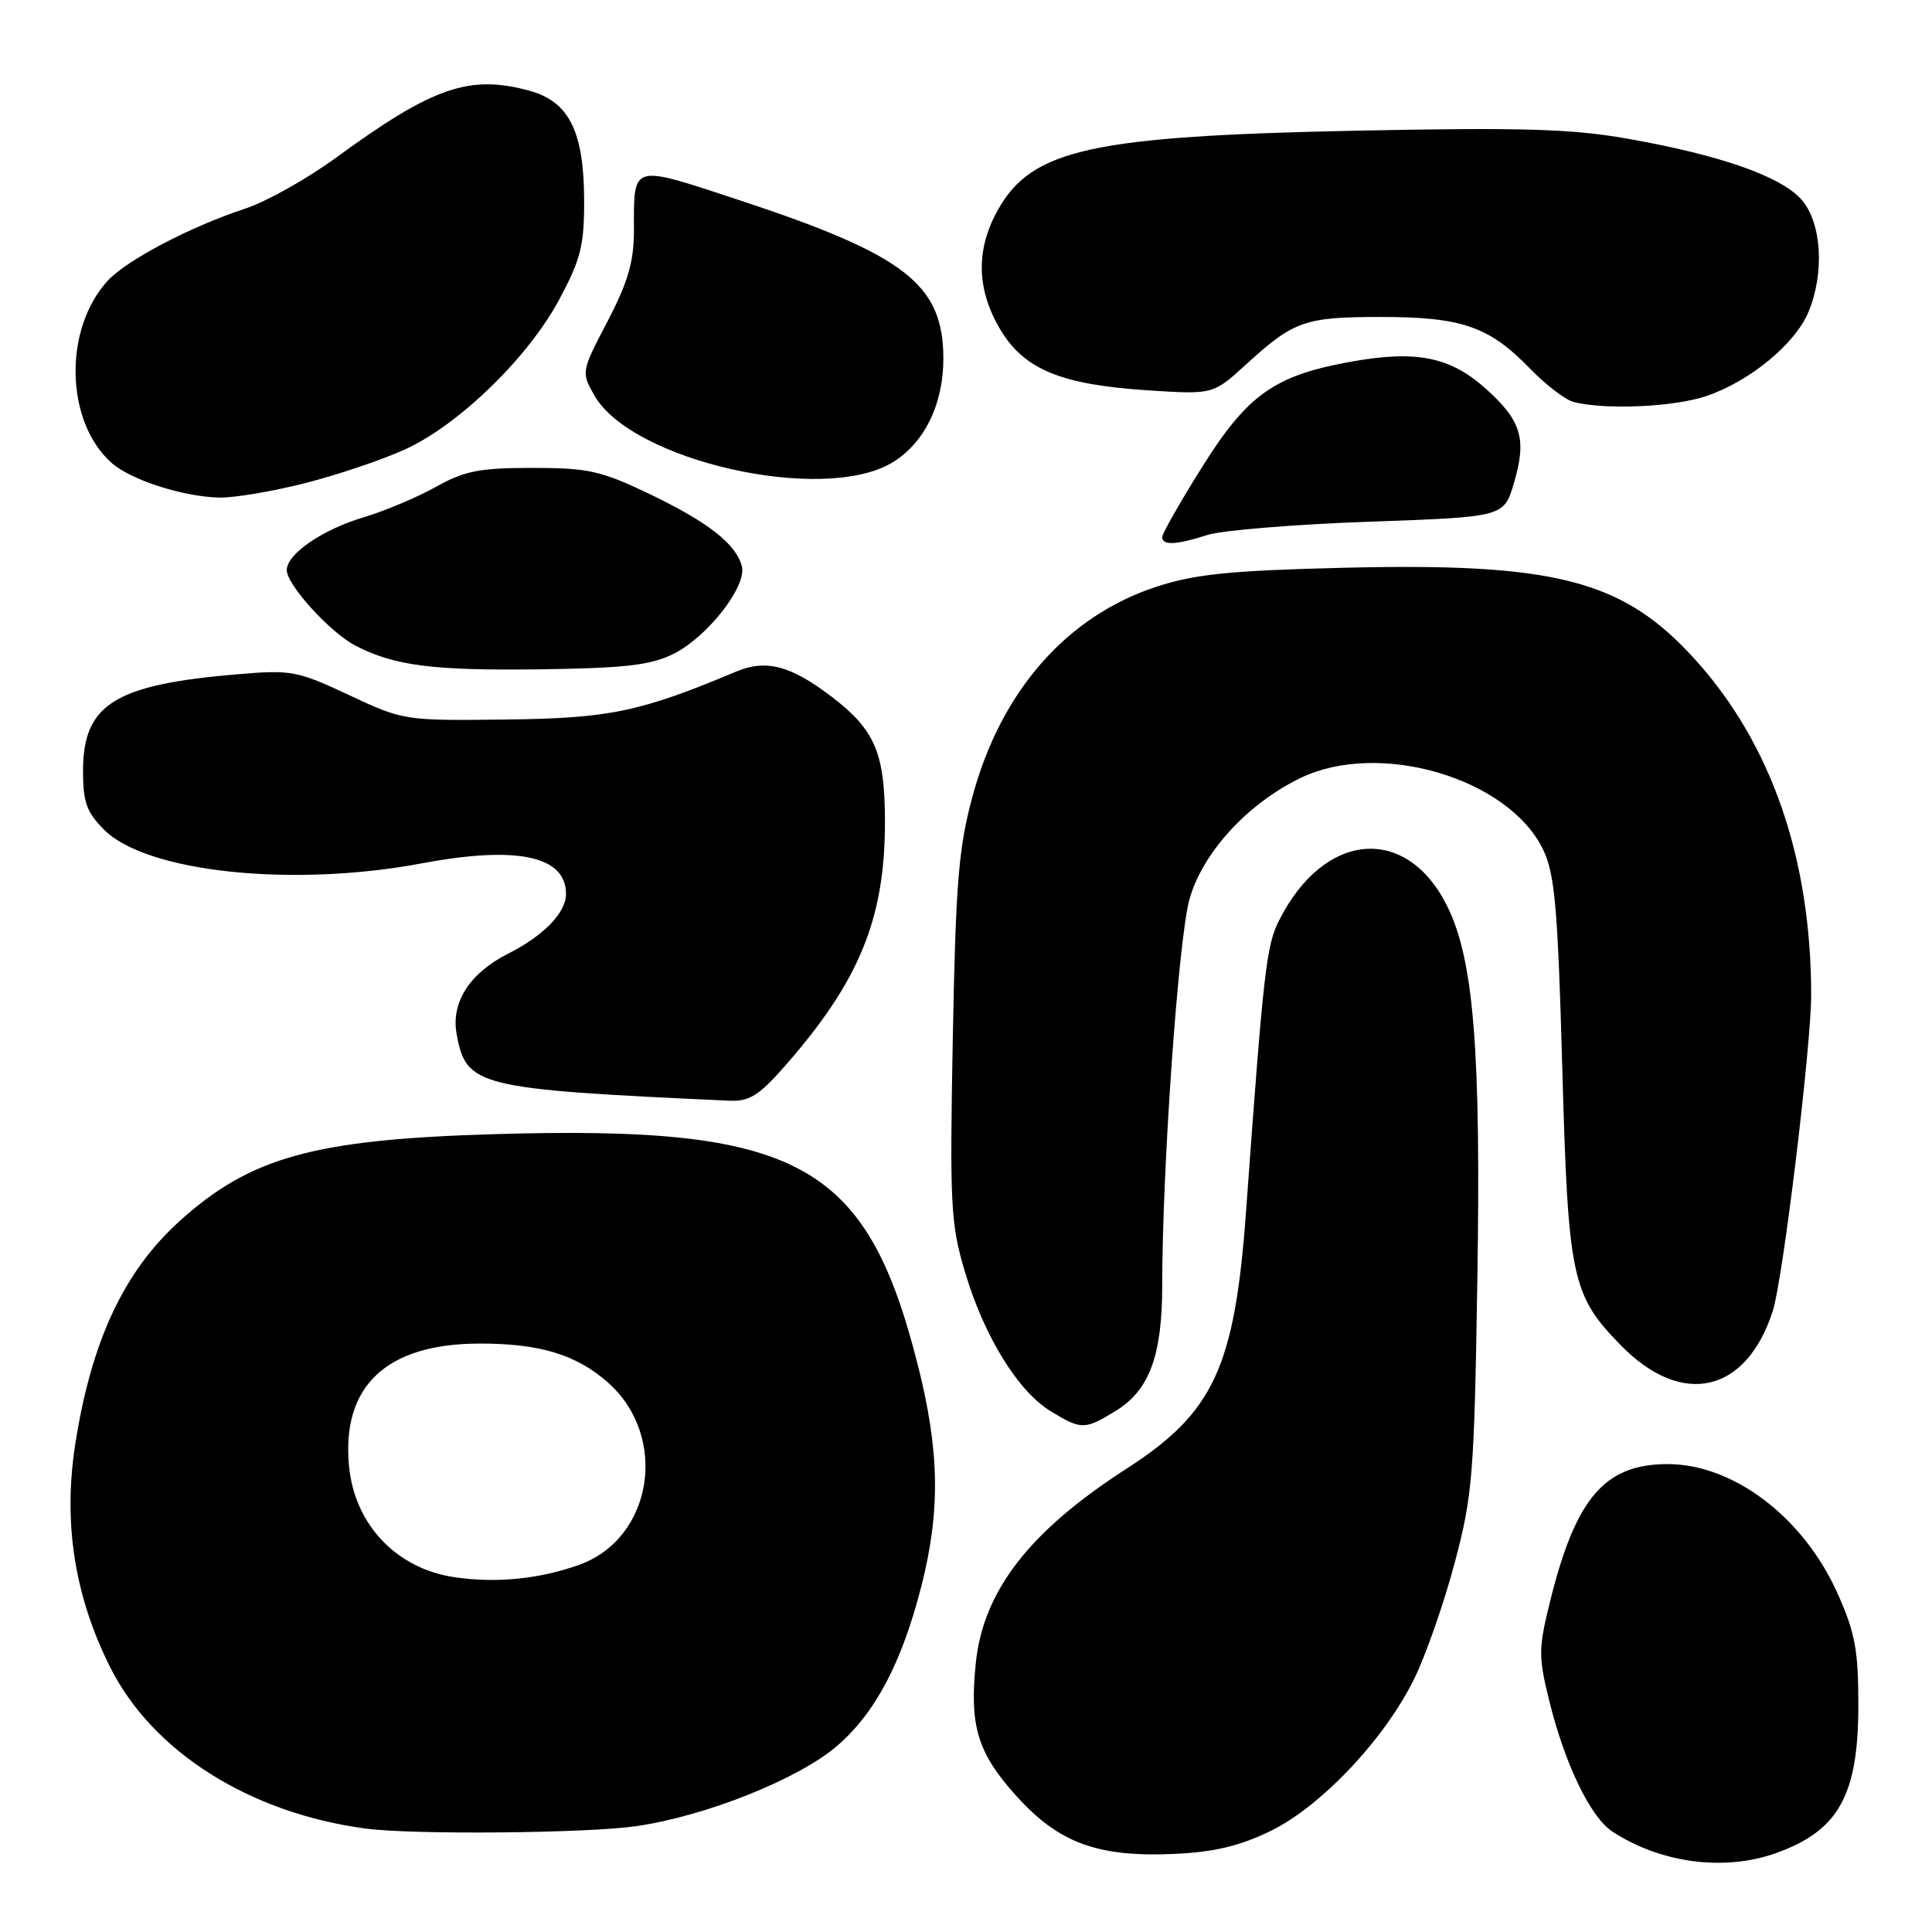 <?xml version="1.0" encoding="UTF-8" standalone="no"?>
<!DOCTYPE svg PUBLIC "-//W3C//DTD SVG 1.1//EN" "http://www.w3.org/Graphics/SVG/1.1/DTD/svg11.dtd" >
<svg xmlns="http://www.w3.org/2000/svg" xmlns:xlink="http://www.w3.org/1999/xlink" version="1.1" viewBox="0 0 256 256">
 <g >
 <path fill="currentColor"
d=" M 235.32 245.55 C 243.62 242.59 246.24 237.90 246.24 225.96 C 246.24 218.62 245.81 216.32 243.46 211.08 C 238.95 201.04 229.69 194.00 220.98 194.00 C 212.61 194.00 208.77 198.49 205.37 212.29 C 203.85 218.44 203.84 219.53 205.28 225.35 C 207.36 233.77 210.74 240.79 213.65 242.69 C 220.04 246.88 228.47 247.99 235.32 245.55 Z  M 168.39 242.60 C 175.09 239.32 183.51 230.39 187.41 222.41 C 188.93 219.31 191.33 212.44 192.74 207.14 C 195.12 198.18 195.34 195.56 195.75 169.96 C 196.25 139.19 195.29 127.17 191.76 120.06 C 186.37 109.21 175.47 110.12 169.50 121.93 C 167.79 125.30 167.43 128.48 165.11 160.50 C 163.61 181.17 160.82 187.17 149.30 194.59 C 136.41 202.89 130.29 210.78 129.30 220.35 C 128.44 228.68 129.53 232.26 134.62 237.92 C 140.28 244.22 145.47 246.12 155.67 245.65 C 160.95 245.40 164.31 244.59 168.39 242.60 Z  M 84.28 241.98 C 93.49 240.65 105.75 235.76 110.87 231.38 C 115.95 227.03 119.47 220.38 122.07 210.24 C 124.63 200.21 124.51 192.25 121.59 180.77 C 114.80 153.98 105.80 149.09 65.53 150.28 C 41.63 150.98 33.20 153.31 23.81 161.79 C 16.38 168.50 12.05 177.80 9.94 191.58 C 8.37 201.87 9.90 211.53 14.58 220.88 C 20.20 232.12 33.09 240.26 48.50 242.30 C 54.73 243.13 77.77 242.92 84.28 241.98 Z  M 147.81 186.97 C 152.29 184.24 154.00 179.65 154.00 170.31 C 154.00 154.80 156.15 124.37 157.61 119.16 C 159.34 112.99 165.29 106.49 172.32 103.09 C 182.78 98.03 199.99 103.13 204.50 112.64 C 206.03 115.86 206.42 120.37 207.01 141.48 C 207.78 169.36 208.25 171.58 214.74 178.23 C 222.85 186.56 231.40 184.63 234.91 173.69 C 236.25 169.50 240.00 138.56 239.99 131.79 C 239.97 113.73 234.71 98.54 224.61 87.39 C 215.06 76.83 206.17 74.53 177.71 75.24 C 162.90 75.61 158.33 76.08 153.22 77.75 C 141.35 81.64 132.64 91.56 128.87 105.50 C 127.01 112.35 126.64 116.95 126.25 137.56 C 125.84 159.75 125.96 162.15 127.87 168.56 C 130.41 177.09 134.88 184.35 139.23 187.00 C 143.28 189.47 143.72 189.47 147.81 186.97 Z  M 103.91 141.36 C 113.84 130.08 117.26 121.78 117.26 108.95 C 117.26 99.77 115.95 96.70 110.17 92.30 C 104.78 88.19 101.52 87.33 97.57 88.98 C 84.80 94.34 80.76 95.18 67.05 95.34 C 53.58 95.50 53.45 95.48 46.25 92.10 C 39.40 88.89 38.60 88.74 31.49 89.34 C 15.13 90.72 11.00 93.32 11.00 102.21 C 11.00 106.29 11.49 107.64 13.80 109.95 C 19.43 115.58 38.71 117.62 55.89 114.40 C 68.51 112.03 75.00 113.41 75.00 118.45 C 75.00 120.93 72.04 123.99 67.34 126.36 C 62.25 128.93 59.75 132.81 60.50 136.97 C 61.77 143.98 63.09 144.31 96.67 145.85 C 99.26 145.97 100.56 145.17 103.91 141.36 Z  M 89.25 86.64 C 93.74 84.40 98.99 77.67 98.30 75.03 C 97.52 72.07 93.84 69.19 86.07 65.46 C 79.61 62.37 77.95 62.00 70.54 62.00 C 63.54 62.00 61.55 62.39 57.75 64.52 C 55.27 65.90 51.00 67.70 48.26 68.52 C 42.73 70.16 38.00 73.40 38.00 75.54 C 38.00 77.50 43.75 83.82 47.12 85.56 C 52.26 88.22 57.36 88.87 71.50 88.69 C 82.89 88.53 86.20 88.15 89.25 86.64 Z  M 160.01 70.88 C 161.93 70.27 171.55 69.48 181.39 69.13 C 199.28 68.50 199.28 68.50 200.60 64.02 C 202.32 58.19 201.62 55.79 196.96 51.58 C 192.21 47.29 187.72 46.37 179.10 47.91 C 168.87 49.74 165.32 52.25 159.25 61.94 C 156.36 66.55 154.00 70.70 154.00 71.16 C 154.00 72.30 155.84 72.22 160.01 70.88 Z  M 40.50 64.00 C 44.80 62.90 50.74 60.89 53.69 59.54 C 60.83 56.27 69.98 47.38 74.09 39.71 C 76.96 34.35 77.42 32.54 77.40 26.50 C 77.38 17.46 75.41 13.49 70.25 12.05 C 62.24 9.83 57.40 11.49 44.53 20.89 C 40.70 23.69 35.30 26.72 32.53 27.63 C 25.33 29.99 16.86 34.42 14.32 37.15 C 8.39 43.53 8.62 55.85 14.78 61.33 C 17.33 63.60 24.31 65.84 29.09 65.93 C 31.06 65.97 36.20 65.10 40.50 64.00 Z  M 118.13 61.35 C 122.43 58.82 125.00 53.64 125.00 47.52 C 124.99 37.67 119.97 33.78 97.93 26.51 C 83.50 21.76 84.00 21.62 84.00 30.51 C 84.00 34.67 83.23 37.34 80.50 42.58 C 77.01 49.26 77.00 49.32 78.76 52.40 C 83.68 61.04 108.90 66.77 118.13 61.35 Z  M 226.13 52.47 C 231.86 50.52 237.86 45.58 239.62 41.36 C 241.78 36.19 241.39 29.57 238.75 26.50 C 236.06 23.38 227.90 20.52 215.50 18.35 C 208.21 17.07 201.47 16.88 180.00 17.31 C 144.65 18.03 136.75 19.76 132.24 27.79 C 129.30 33.02 129.38 38.26 132.47 43.54 C 135.63 48.93 140.52 50.97 152.09 51.72 C 160.74 52.28 160.74 52.28 165.12 48.28 C 171.45 42.51 172.88 42.00 182.97 42.00 C 193.67 42.00 197.31 43.25 202.69 48.80 C 204.80 50.98 207.43 52.99 208.52 53.27 C 212.75 54.34 221.85 53.93 226.13 52.47 Z  M 60.23 208.99 C 52.54 207.86 47.00 202.03 46.25 194.30 C 45.23 183.67 51.18 178.06 63.50 178.03 C 71.47 178.01 76.32 179.47 80.51 183.15 C 88.66 190.30 86.53 203.87 76.71 207.36 C 71.44 209.24 65.75 209.80 60.23 208.99 Z "/>
</g>
</svg>